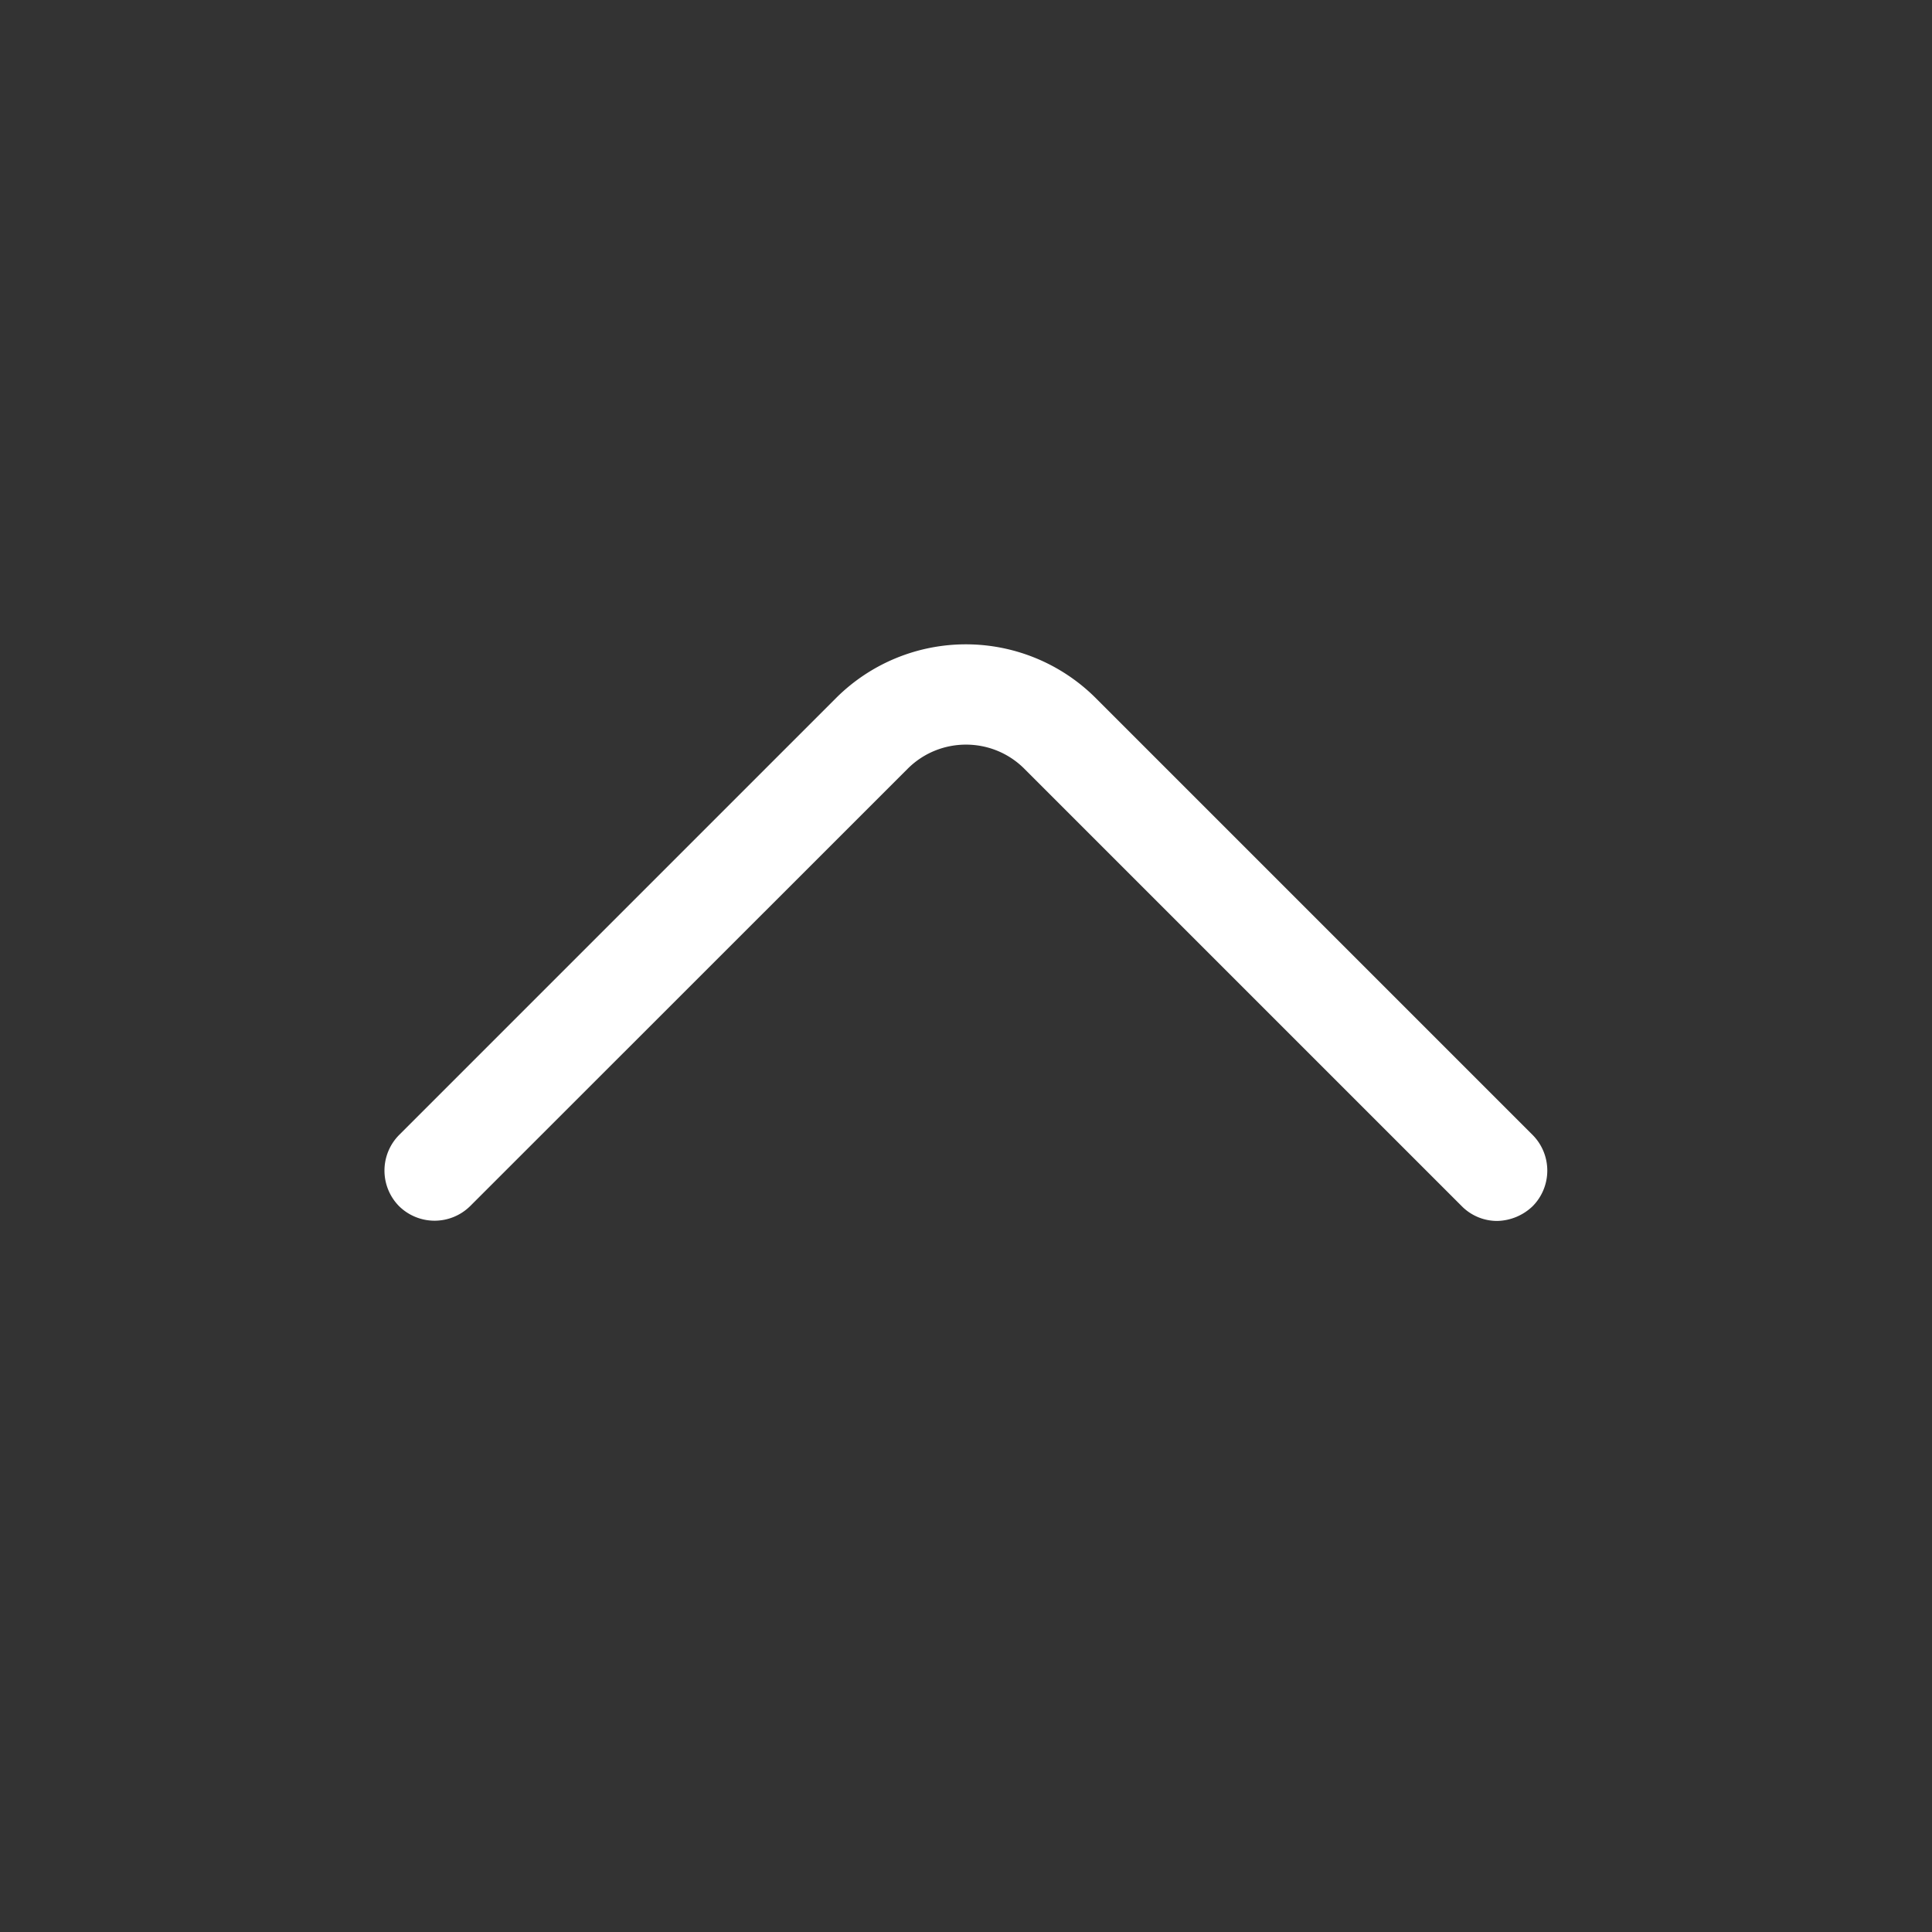 <svg width="24" height="24" viewBox="0 0 24 24" xmlns="http://www.w3.org/2000/svg">
    <rect x="0" y="0" width="24" height="24" fill="#333333" stroke="none"/>
    <path d="M18.6 15.167a.618.618 0 0 1-.442-.184L12.725 9.55c-.4-.4-1.05-.4-1.45 0L5.84 14.983a.629.629 0 0 1-.883 0 .629.629 0 0 1 0-.883l5.433-5.433a2.283 2.283 0 0 1 3.217 0L19.04 14.1a.629.629 0 0 1 0 .883.655.655 0 0 1-.441.184z" fill="#FFF" fill-rule="evenodd"/>
</svg>
